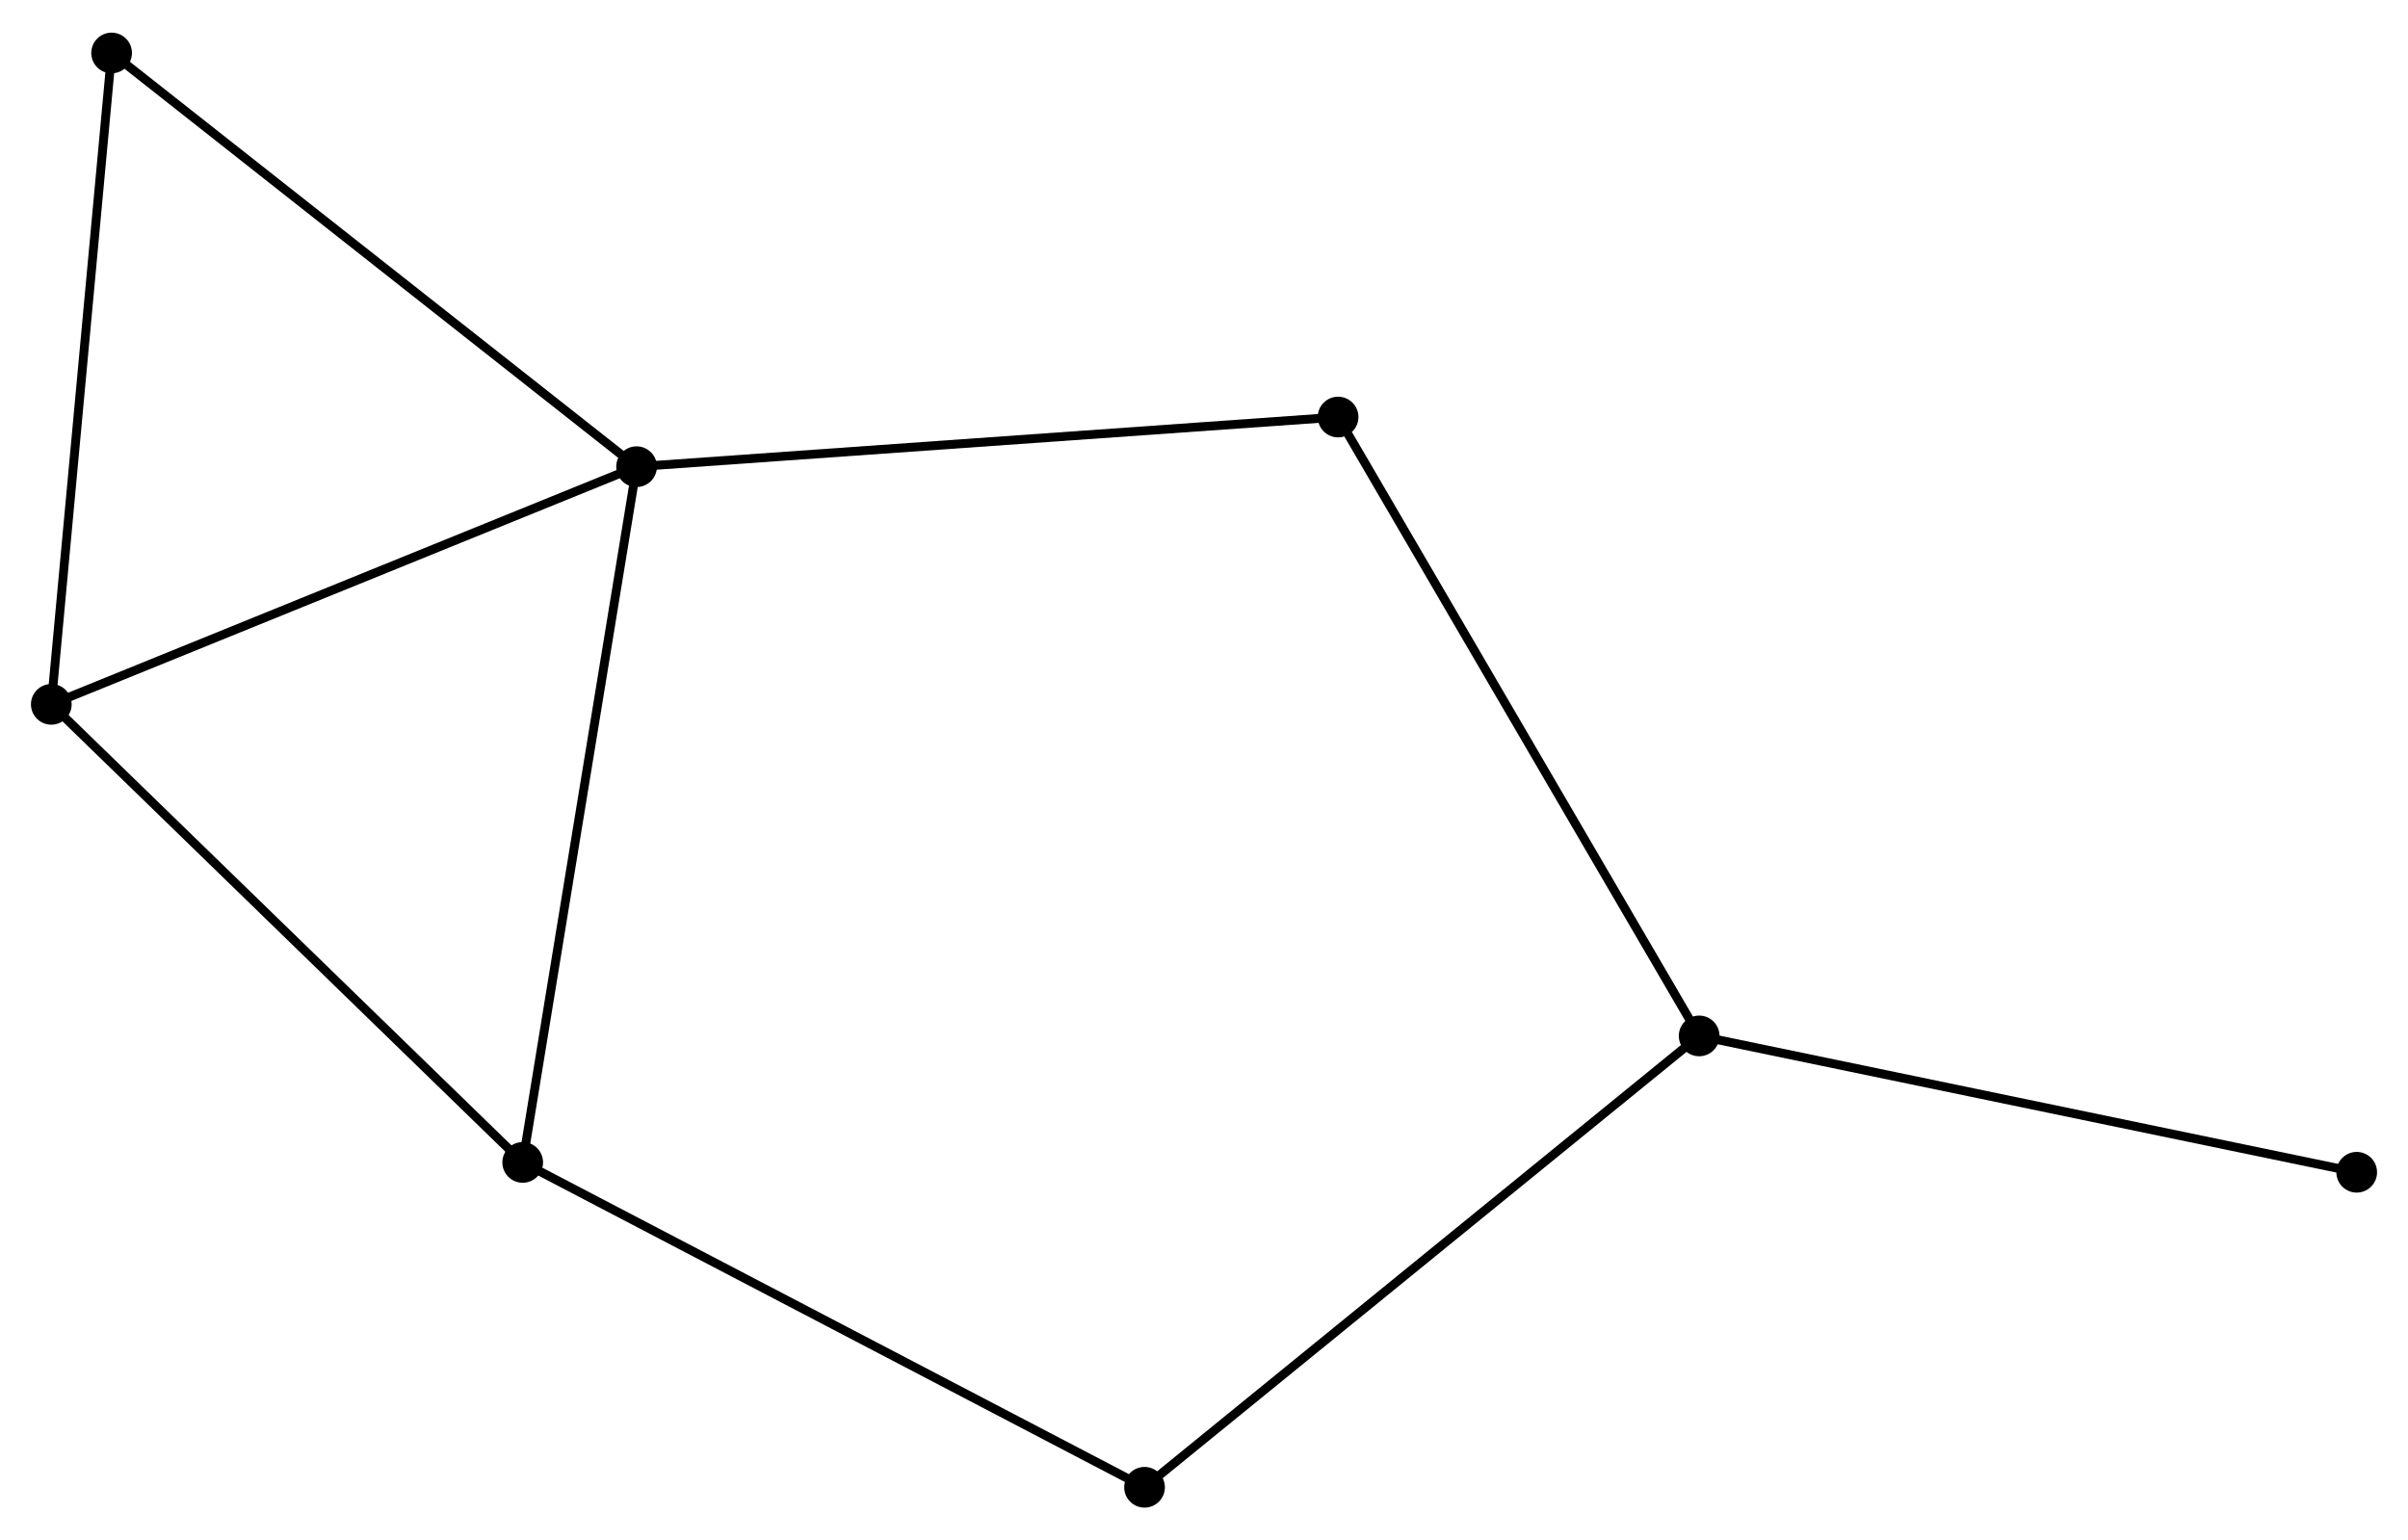<?xml version="1.0" encoding="UTF-8" standalone="no"?>
<!DOCTYPE svg PUBLIC "-//W3C//DTD SVG 1.1//EN"
 "http://www.w3.org/Graphics/SVG/1.1/DTD/svg11.dtd">
<!-- Generated by graphviz version 2.36.0 (20140111.2315)
 -->
<!-- Title: %3 Pages: 1 -->
<svg width="272pt" height="174pt"
 viewBox="0.00 0.00 272.22 173.76" xmlns="http://www.w3.org/2000/svg" xmlns:xlink="http://www.w3.org/1999/xlink">
<g id="graph0" class="graph" transform="scale(1 1) rotate(0) translate(4 169.761)">
<title>%3</title>
<!-- 0 -->
<g id="node1" class="node"><title>0</title>
<ellipse fill="black" stroke="black" cx="67.964" cy="-117.188" rx="1.8" ry="1.8"/>
</g>
<!-- 2 -->
<g id="node2" class="node"><title>2</title>
<ellipse fill="black" stroke="black" cx="55.09" cy="-38.529" rx="1.8" ry="1.8"/>
</g>
<!-- 0&#45;&#45;2 -->
<g id="edge1" class="edge"><title>0&#45;&#45;2</title>
<path fill="none" stroke="black" d="M67.646,-115.244C65.865,-104.361 57.149,-51.11 55.397,-40.405"/>
</g>
<!-- 3 -->
<g id="node3" class="node"><title>3</title>
<ellipse fill="black" stroke="black" cx="1.8" cy="-90.319" rx="1.8" ry="1.8"/>
</g>
<!-- 0&#45;&#45;3 -->
<g id="edge2" class="edge"><title>0&#45;&#45;3</title>
<path fill="none" stroke="black" d="M66.055,-116.413C56.393,-112.489 12.974,-94.857 3.591,-91.047"/>
</g>
<!-- 4 -->
<g id="node4" class="node"><title>4</title>
<ellipse fill="black" stroke="black" cx="8.617" cy="-163.961" rx="1.8" ry="1.8"/>
</g>
<!-- 0&#45;&#45;4 -->
<g id="edge3" class="edge"><title>0&#45;&#45;4</title>
<path fill="none" stroke="black" d="M66.497,-118.344C58.358,-124.759 18.805,-155.931 10.251,-162.673"/>
</g>
<!-- 5 -->
<g id="node5" class="node"><title>5</title>
<ellipse fill="black" stroke="black" cx="147.269" cy="-122.801" rx="1.8" ry="1.8"/>
</g>
<!-- 0&#45;&#45;5 -->
<g id="edge4" class="edge"><title>0&#45;&#45;5</title>
<path fill="none" stroke="black" d="M69.924,-117.327C80.896,-118.104 134.585,-121.904 145.377,-122.667"/>
</g>
<!-- 2&#45;&#45;3 -->
<g id="edge8" class="edge"><title>2&#45;&#45;3</title>
<path fill="none" stroke="black" d="M53.773,-39.809C46.464,-46.912 10.948,-81.428 3.267,-88.894"/>
</g>
<!-- 6 -->
<g id="node7" class="node"><title>6</title>
<ellipse fill="black" stroke="black" cx="125.388" cy="-1.8" rx="1.8" ry="1.8"/>
</g>
<!-- 2&#45;&#45;6 -->
<g id="edge9" class="edge"><title>2&#45;&#45;6</title>
<path fill="none" stroke="black" d="M56.828,-37.621C66.469,-32.584 113.32,-8.105 123.453,-2.811"/>
</g>
<!-- 3&#45;&#45;4 -->
<g id="edge10" class="edge"><title>3&#45;&#45;4</title>
<path fill="none" stroke="black" d="M1.969,-92.14C2.903,-102.239 7.447,-151.318 8.429,-161.933"/>
</g>
<!-- 1 -->
<g id="node6" class="node"><title>1</title>
<ellipse fill="black" stroke="black" cx="188.087" cy="-52.831" rx="1.8" ry="1.8"/>
</g>
<!-- 1&#45;&#45;5 -->
<g id="edge5" class="edge"><title>1&#45;&#45;5</title>
<path fill="none" stroke="black" d="M187.078,-54.561C181.48,-64.157 154.277,-110.789 148.393,-120.875"/>
</g>
<!-- 1&#45;&#45;6 -->
<g id="edge6" class="edge"><title>1&#45;&#45;6</title>
<path fill="none" stroke="black" d="M186.537,-51.57C177.938,-44.571 136.152,-10.561 127.114,-3.205"/>
</g>
<!-- 7 -->
<g id="node8" class="node"><title>7</title>
<ellipse fill="black" stroke="black" cx="262.421" cy="-37.416" rx="1.8" ry="1.8"/>
</g>
<!-- 1&#45;&#45;7 -->
<g id="edge7" class="edge"><title>1&#45;&#45;7</title>
<path fill="none" stroke="black" d="M189.924,-52.45C200.209,-50.317 250.532,-39.881 260.648,-37.783"/>
</g>
</g>
</svg>
